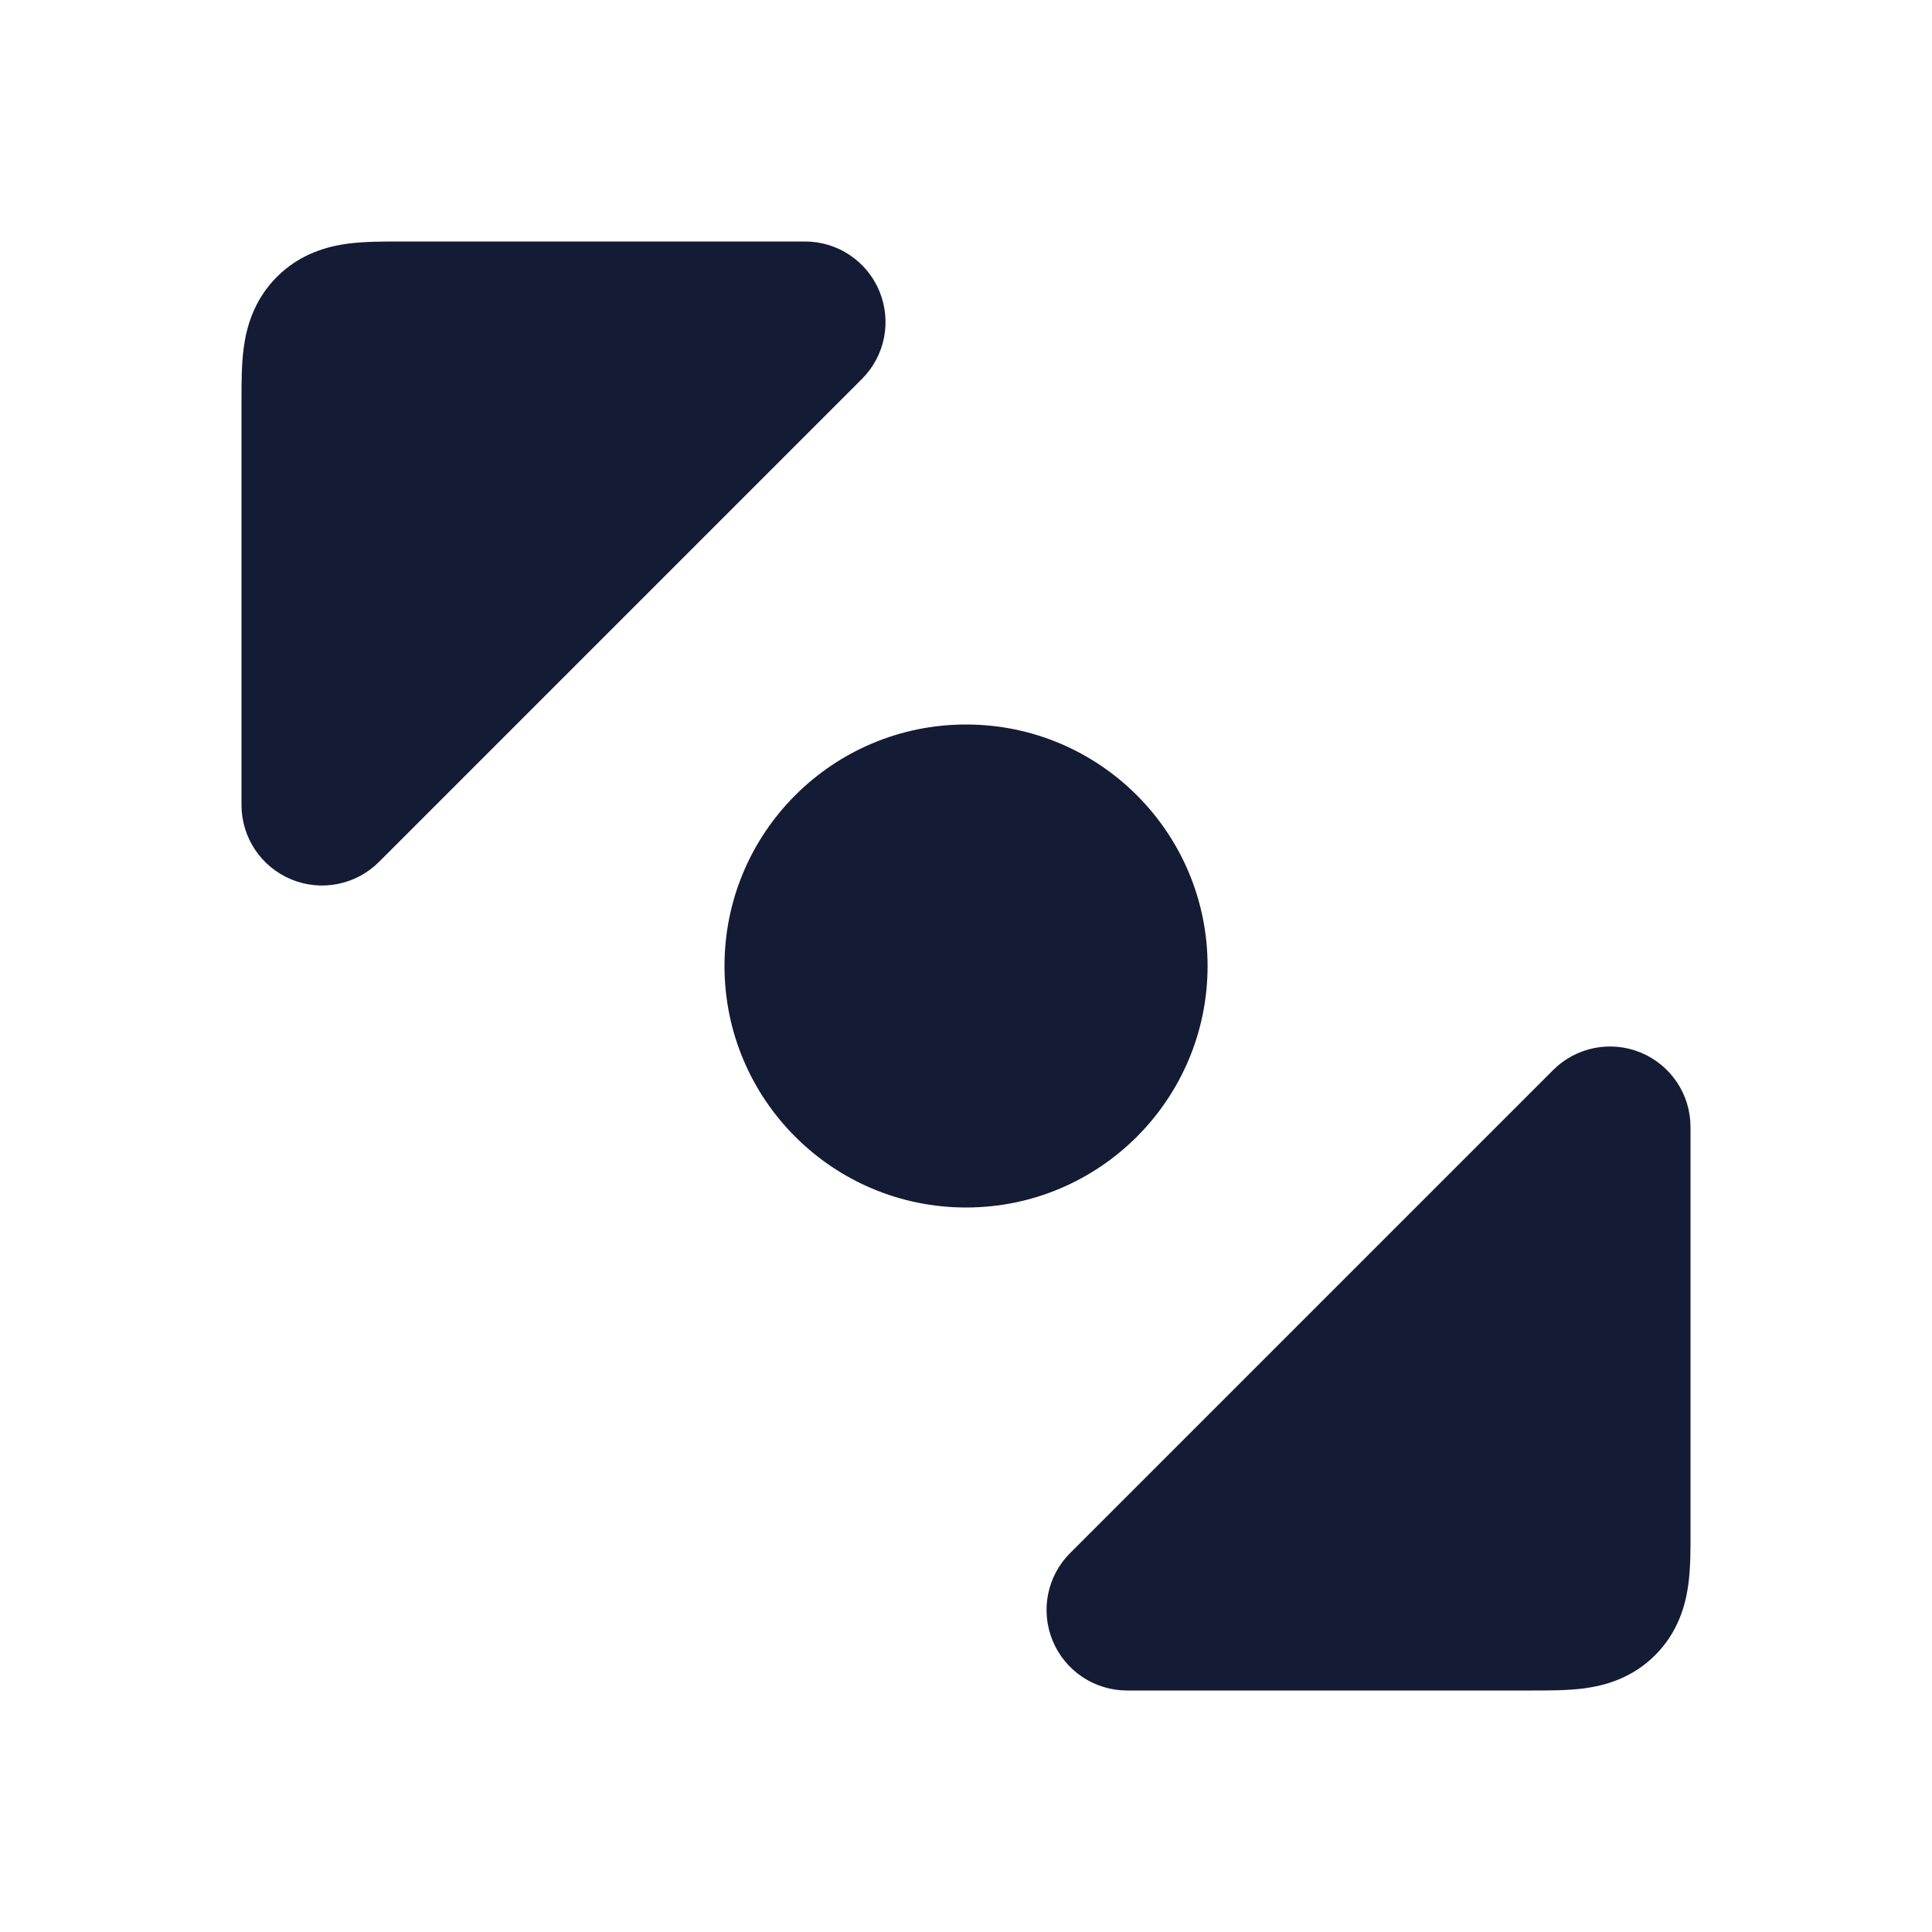 <svg width="24" height="24" viewBox="0 0 24 24" fill="none" xmlns="http://www.w3.org/2000/svg">
<path d="M15.001 12C15.001 10.343 13.657 9 12.001 9C10.344 9 9 10.343 9 12C9 13.657 10.344 15 12.001 15C13.657 15 15.001 13.657 15.001 12Z" fill="#141B34"/>
<path d="M4.319 3.027C4.072 3.06 3.73 3.149 3.44 3.439C3.15 3.729 3.061 4.071 3.028 4.318C3 4.523 3 4.761 3 4.961L3 10C3 10.405 3.244 10.769 3.618 10.924C3.991 11.079 4.422 10.993 4.708 10.707L10.708 4.707C10.994 4.421 11.079 3.991 10.924 3.617C10.77 3.244 10.405 3 10.001 3L4.961 3C4.761 3 4.523 3 4.319 3.027Z" fill="#141B34"/>
<path d="M20.383 13.076C20.009 12.921 19.579 13.007 19.293 13.293L13.293 19.293C13.007 19.579 12.922 20.009 13.077 20.383C13.231 20.756 13.596 21 14.001 21L19.04 21C19.24 21 19.478 21 19.682 20.973C19.929 20.94 20.271 20.851 20.561 20.561C20.851 20.271 20.94 19.929 20.973 19.682C21.001 19.477 21.001 19.239 21 19.039L21 14C21 13.596 20.757 13.231 20.383 13.076Z" fill="#141B34"/>
</svg>
